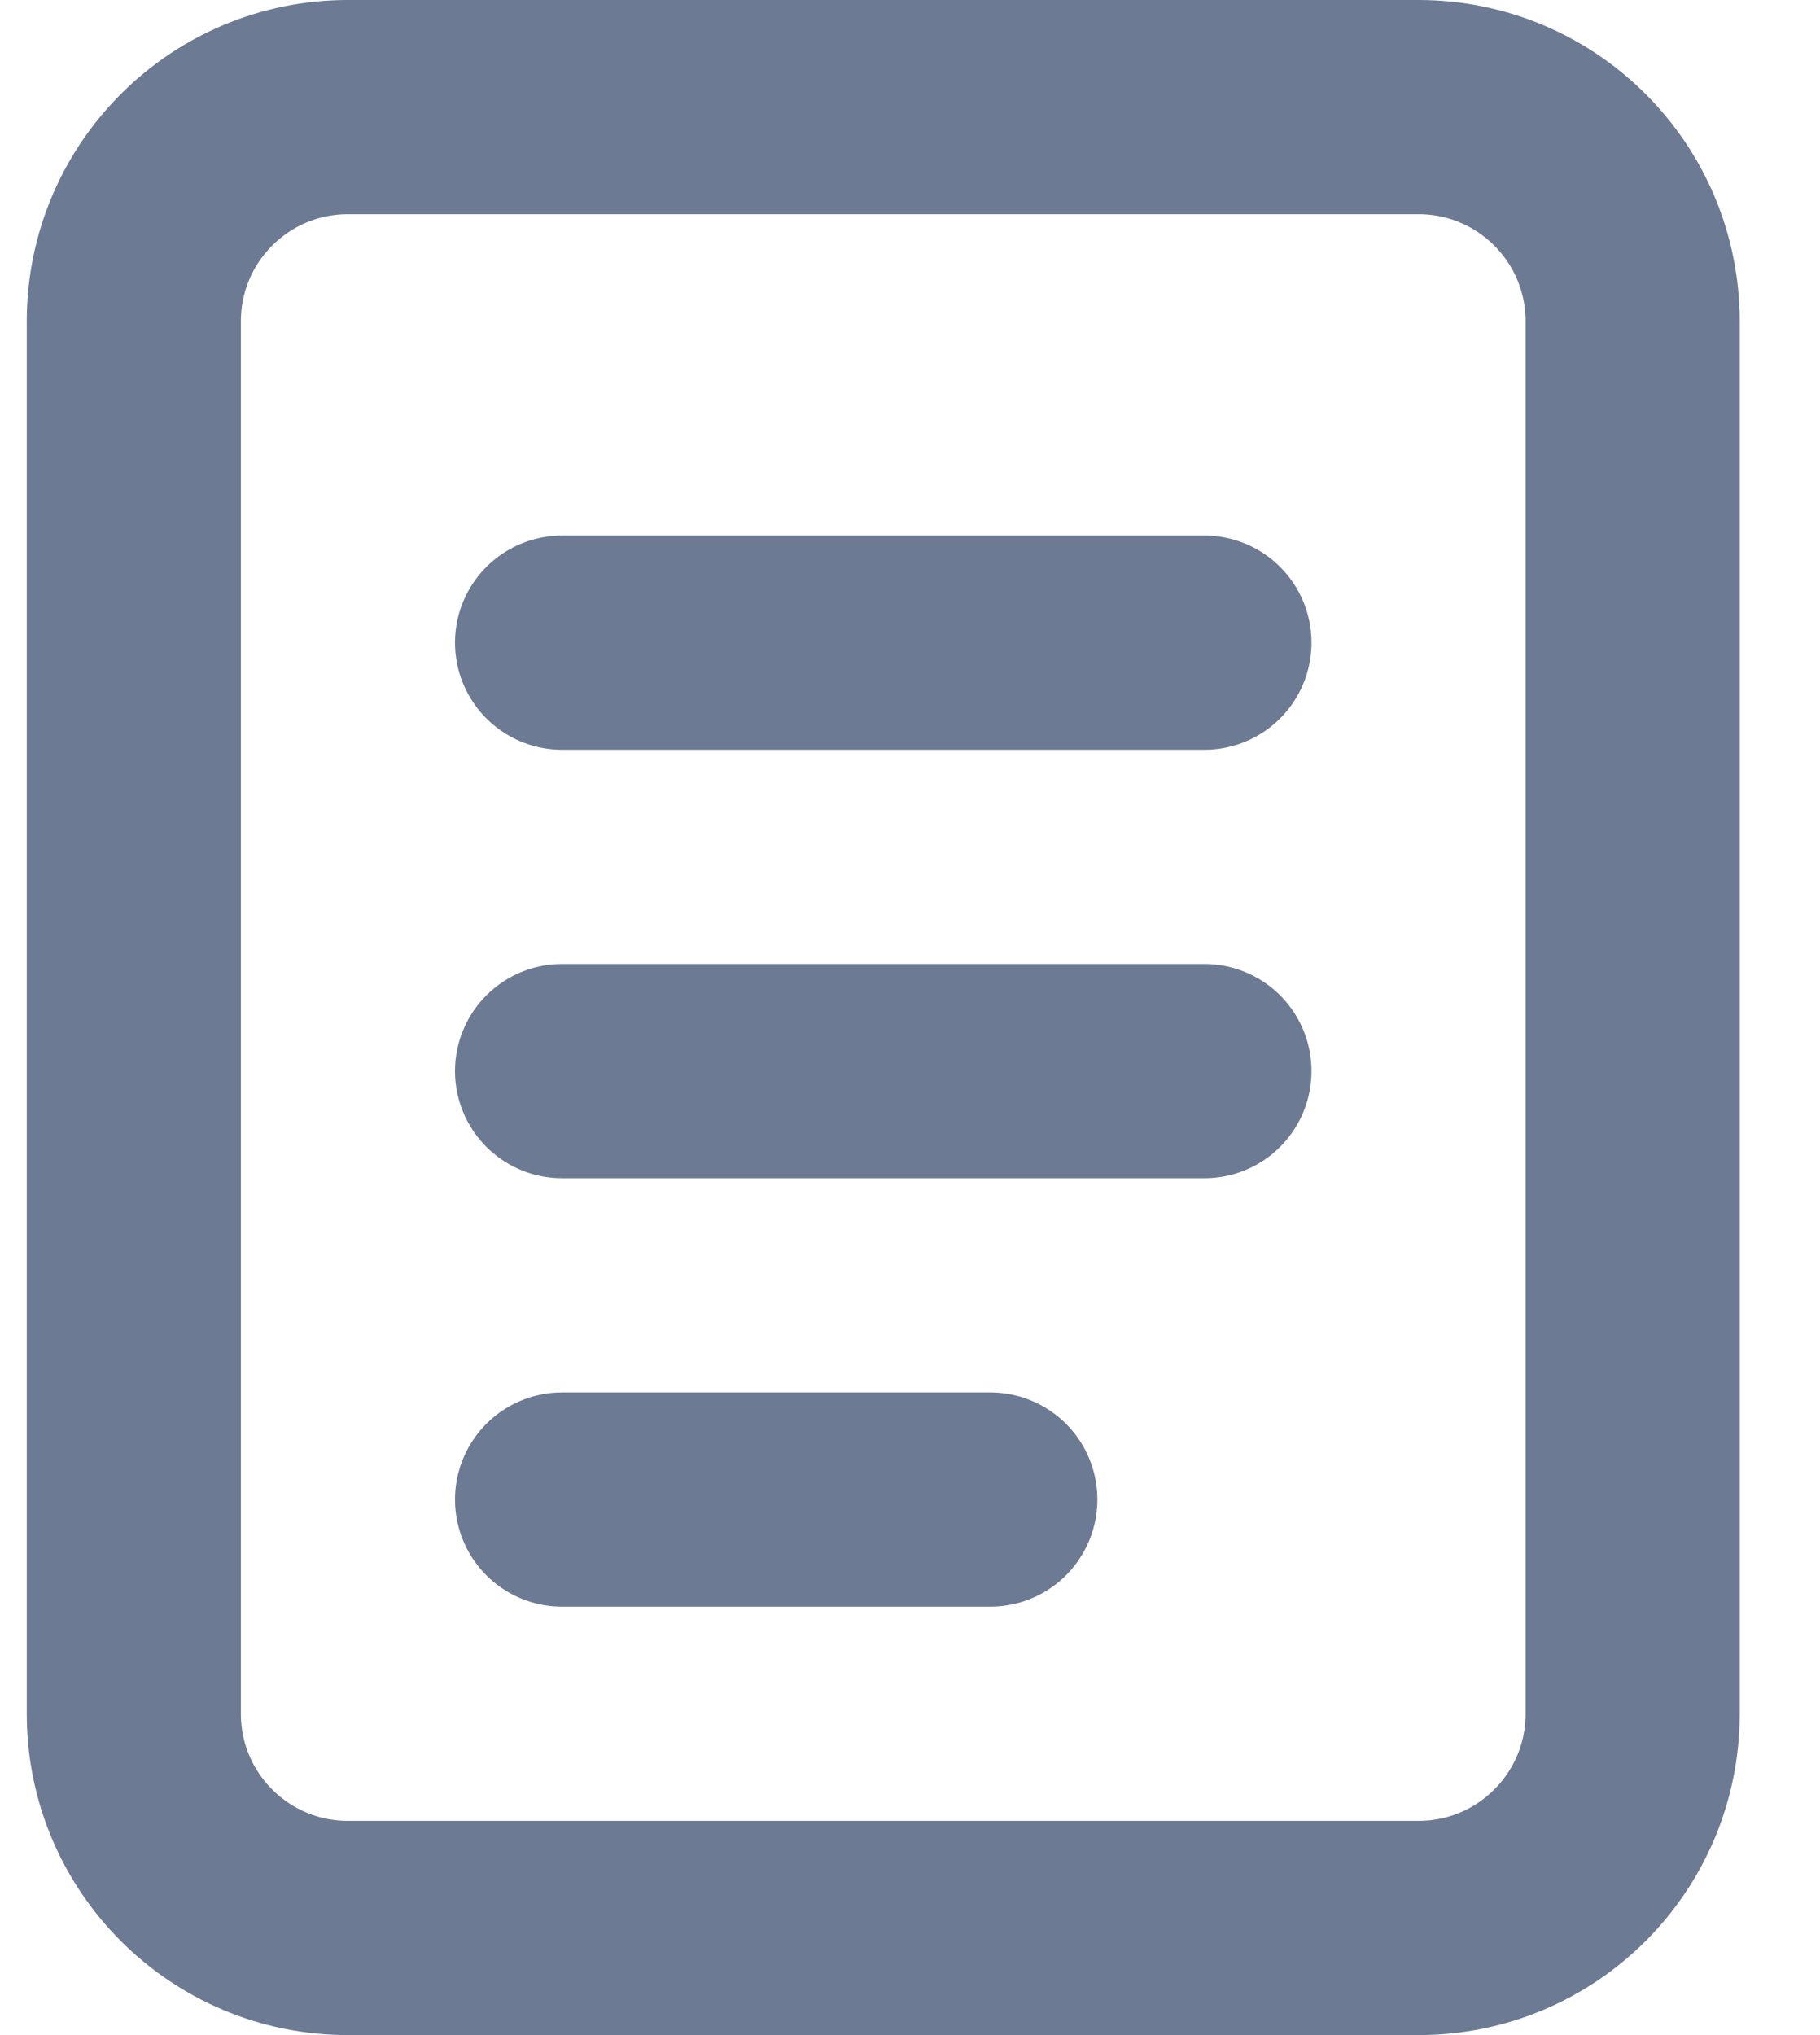 <svg width="17" height="19" viewBox="0 0 17 19" fill="none" xmlns="http://www.w3.org/2000/svg">
<path d="M13.25 1H3.25C2.145 1 1.25 1.895 1.25 3V16C1.25 17.105 2.145 18 3.25 18H13.25C14.355 18 15.25 17.105 15.25 16V3C15.25 1.895 14.355 1 13.25 1Z" stroke="#6C7A93" stroke-width="2"/>
<path d="M5.25 6H11.25M5.25 10H11.25M5.25 14H9.25" stroke="#6C7A93" stroke-width="2" stroke-linecap="round"/>
</svg>
